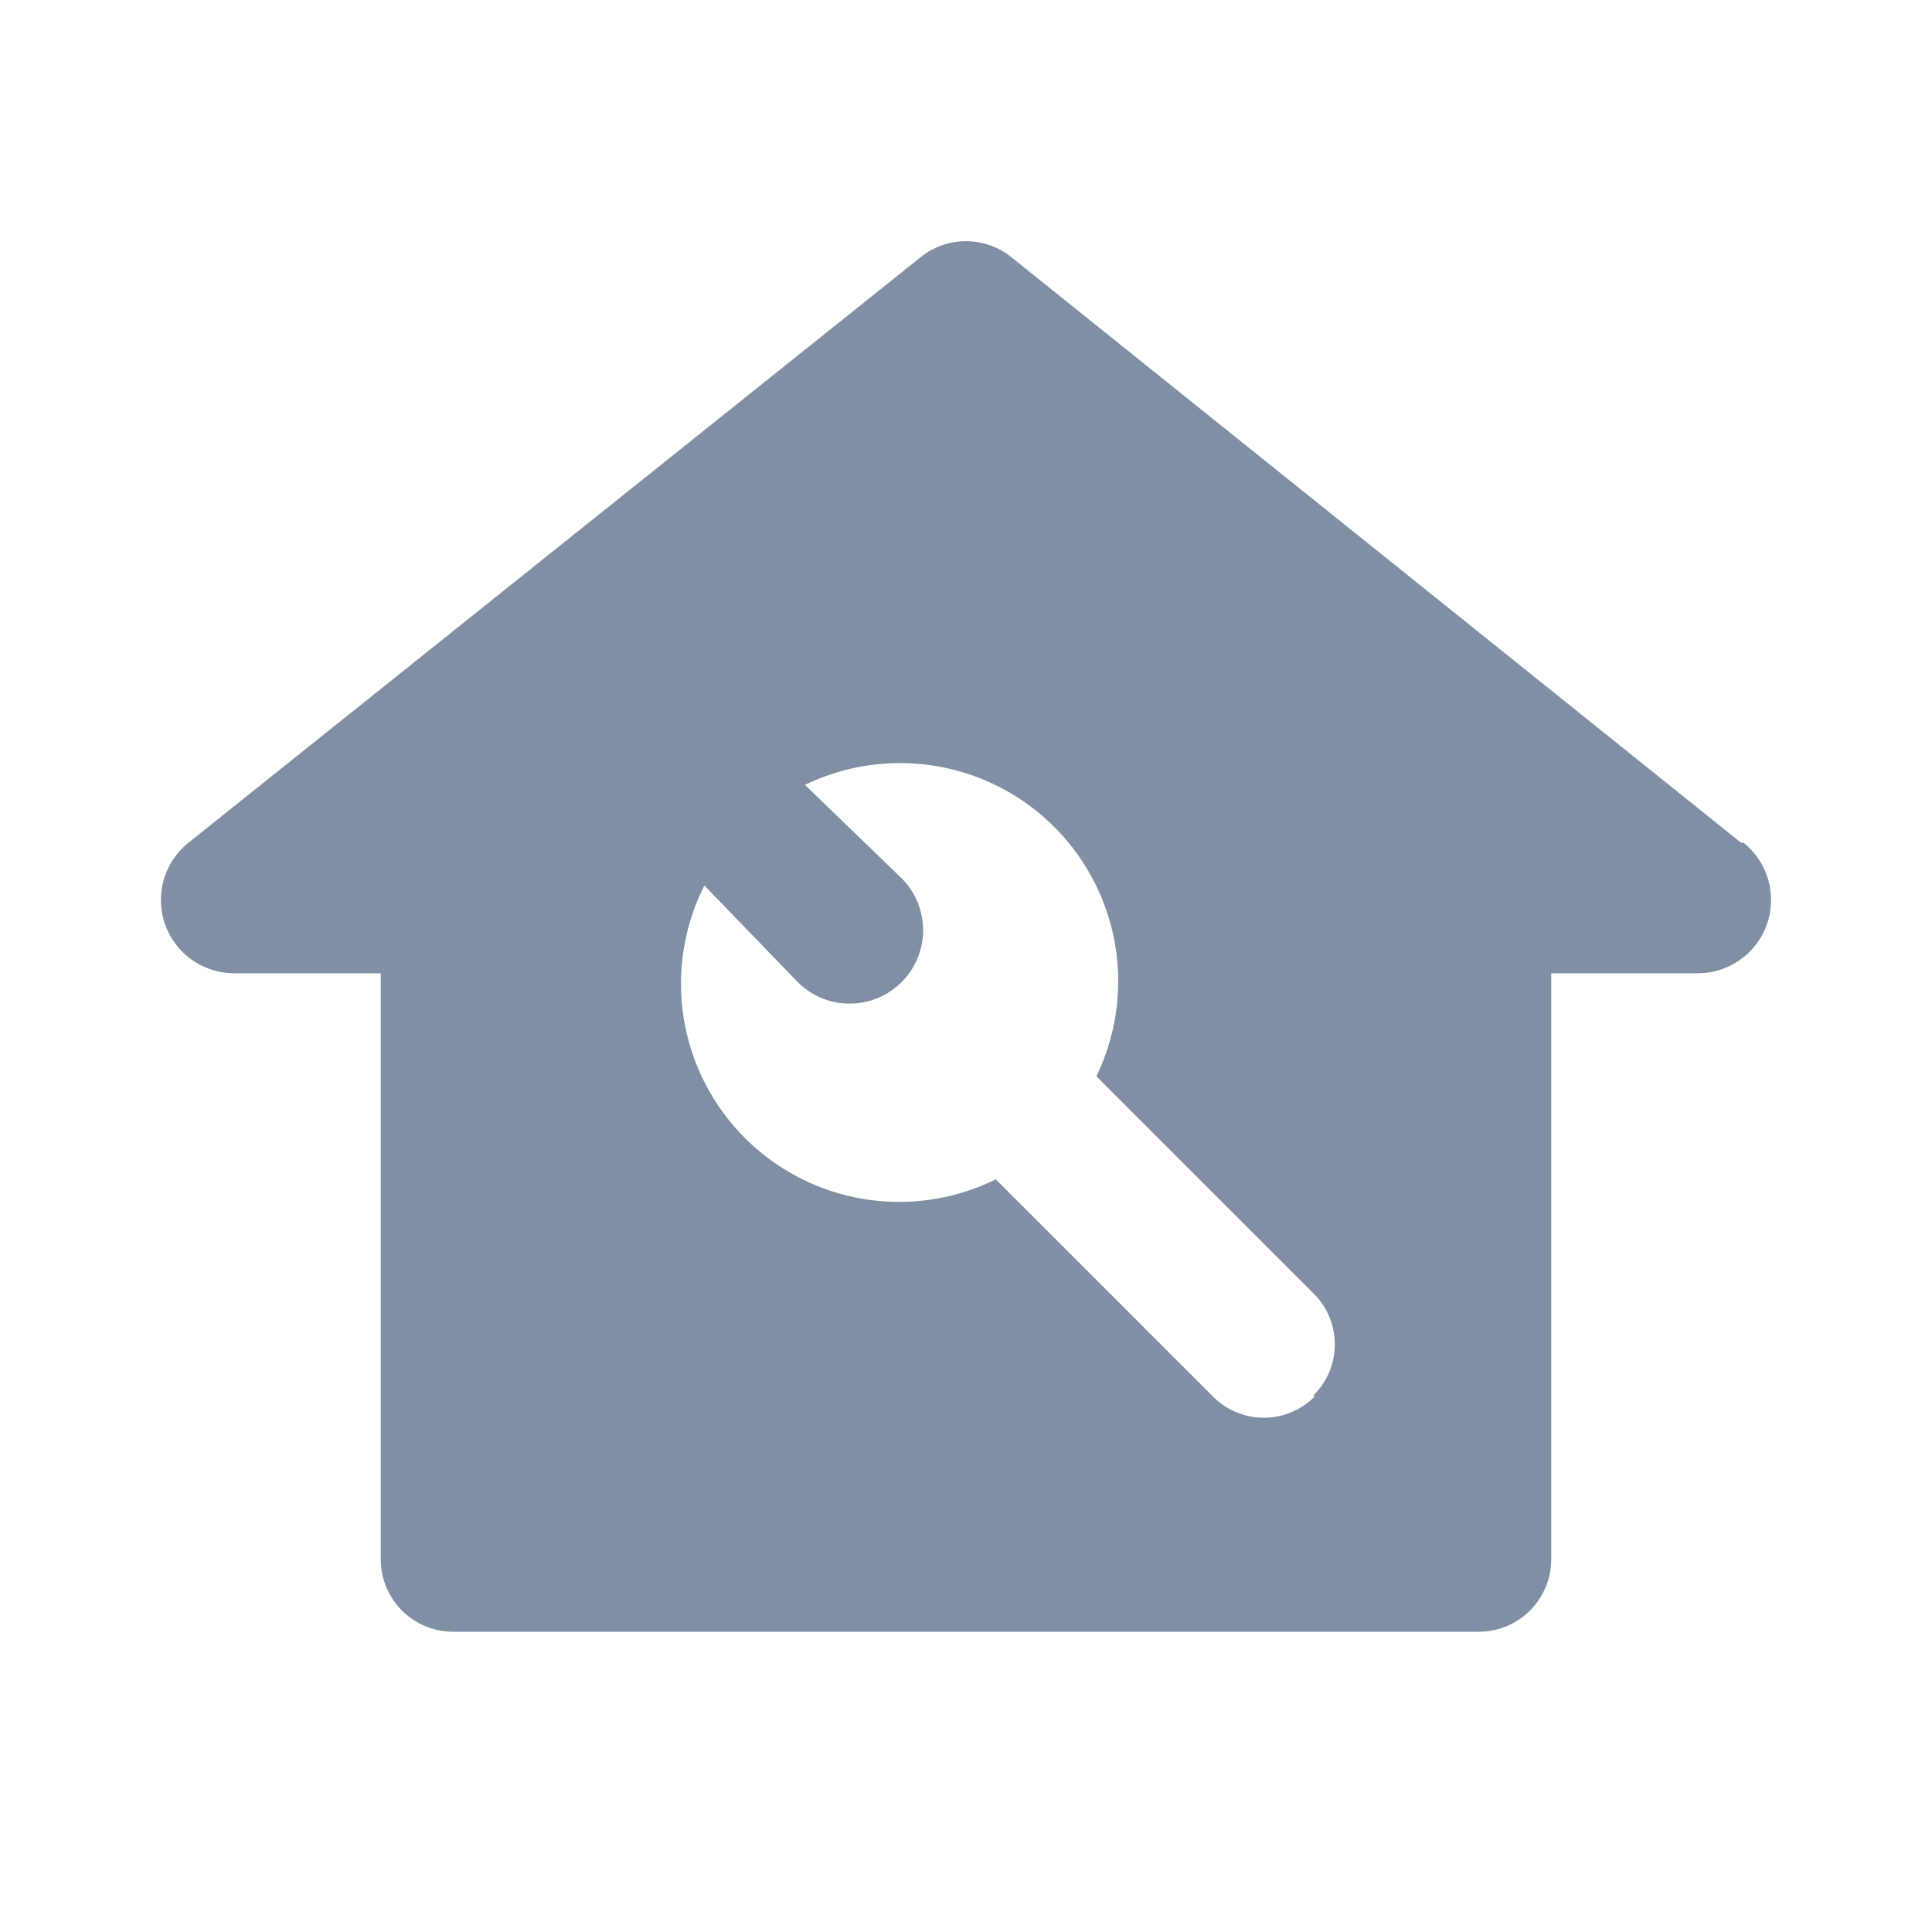 <svg id="图层_1" data-name="图层 1" xmlns="http://www.w3.org/2000/svg" viewBox="0 0 24 24"><defs><style>.cls-1{fill:#808fa3;fill-rule:evenodd;}</style></defs><title></title><g id="Page-1"><g id="社区"><g id="navigation"><g id="户型改造"><path id="Fill-1" class="cls-1" d="M16.34,17.34a.89.89,0,0,1-1.28,0l-2.69-2.69A2.71,2.71,0,0,1,8.75,11L9.91,12.2a.91.91,0,0,0,1.29-1.29L10,9.75a2.71,2.71,0,0,1,3.62,3.62l2.69,2.69a.89.89,0,0,1,0,1.28m5.32-6.87L12.57,3.2a.9.9,0,0,0-1.14,0L2.34,10.47a.91.91,0,0,0,.57,1.62H4.73v7.27a.9.9,0,0,0,.91.91H18.36a.9.9,0,0,0,.91-.91V12.09h1.82a.91.91,0,0,0,.57-1.62"/></g></g></g></g></svg>